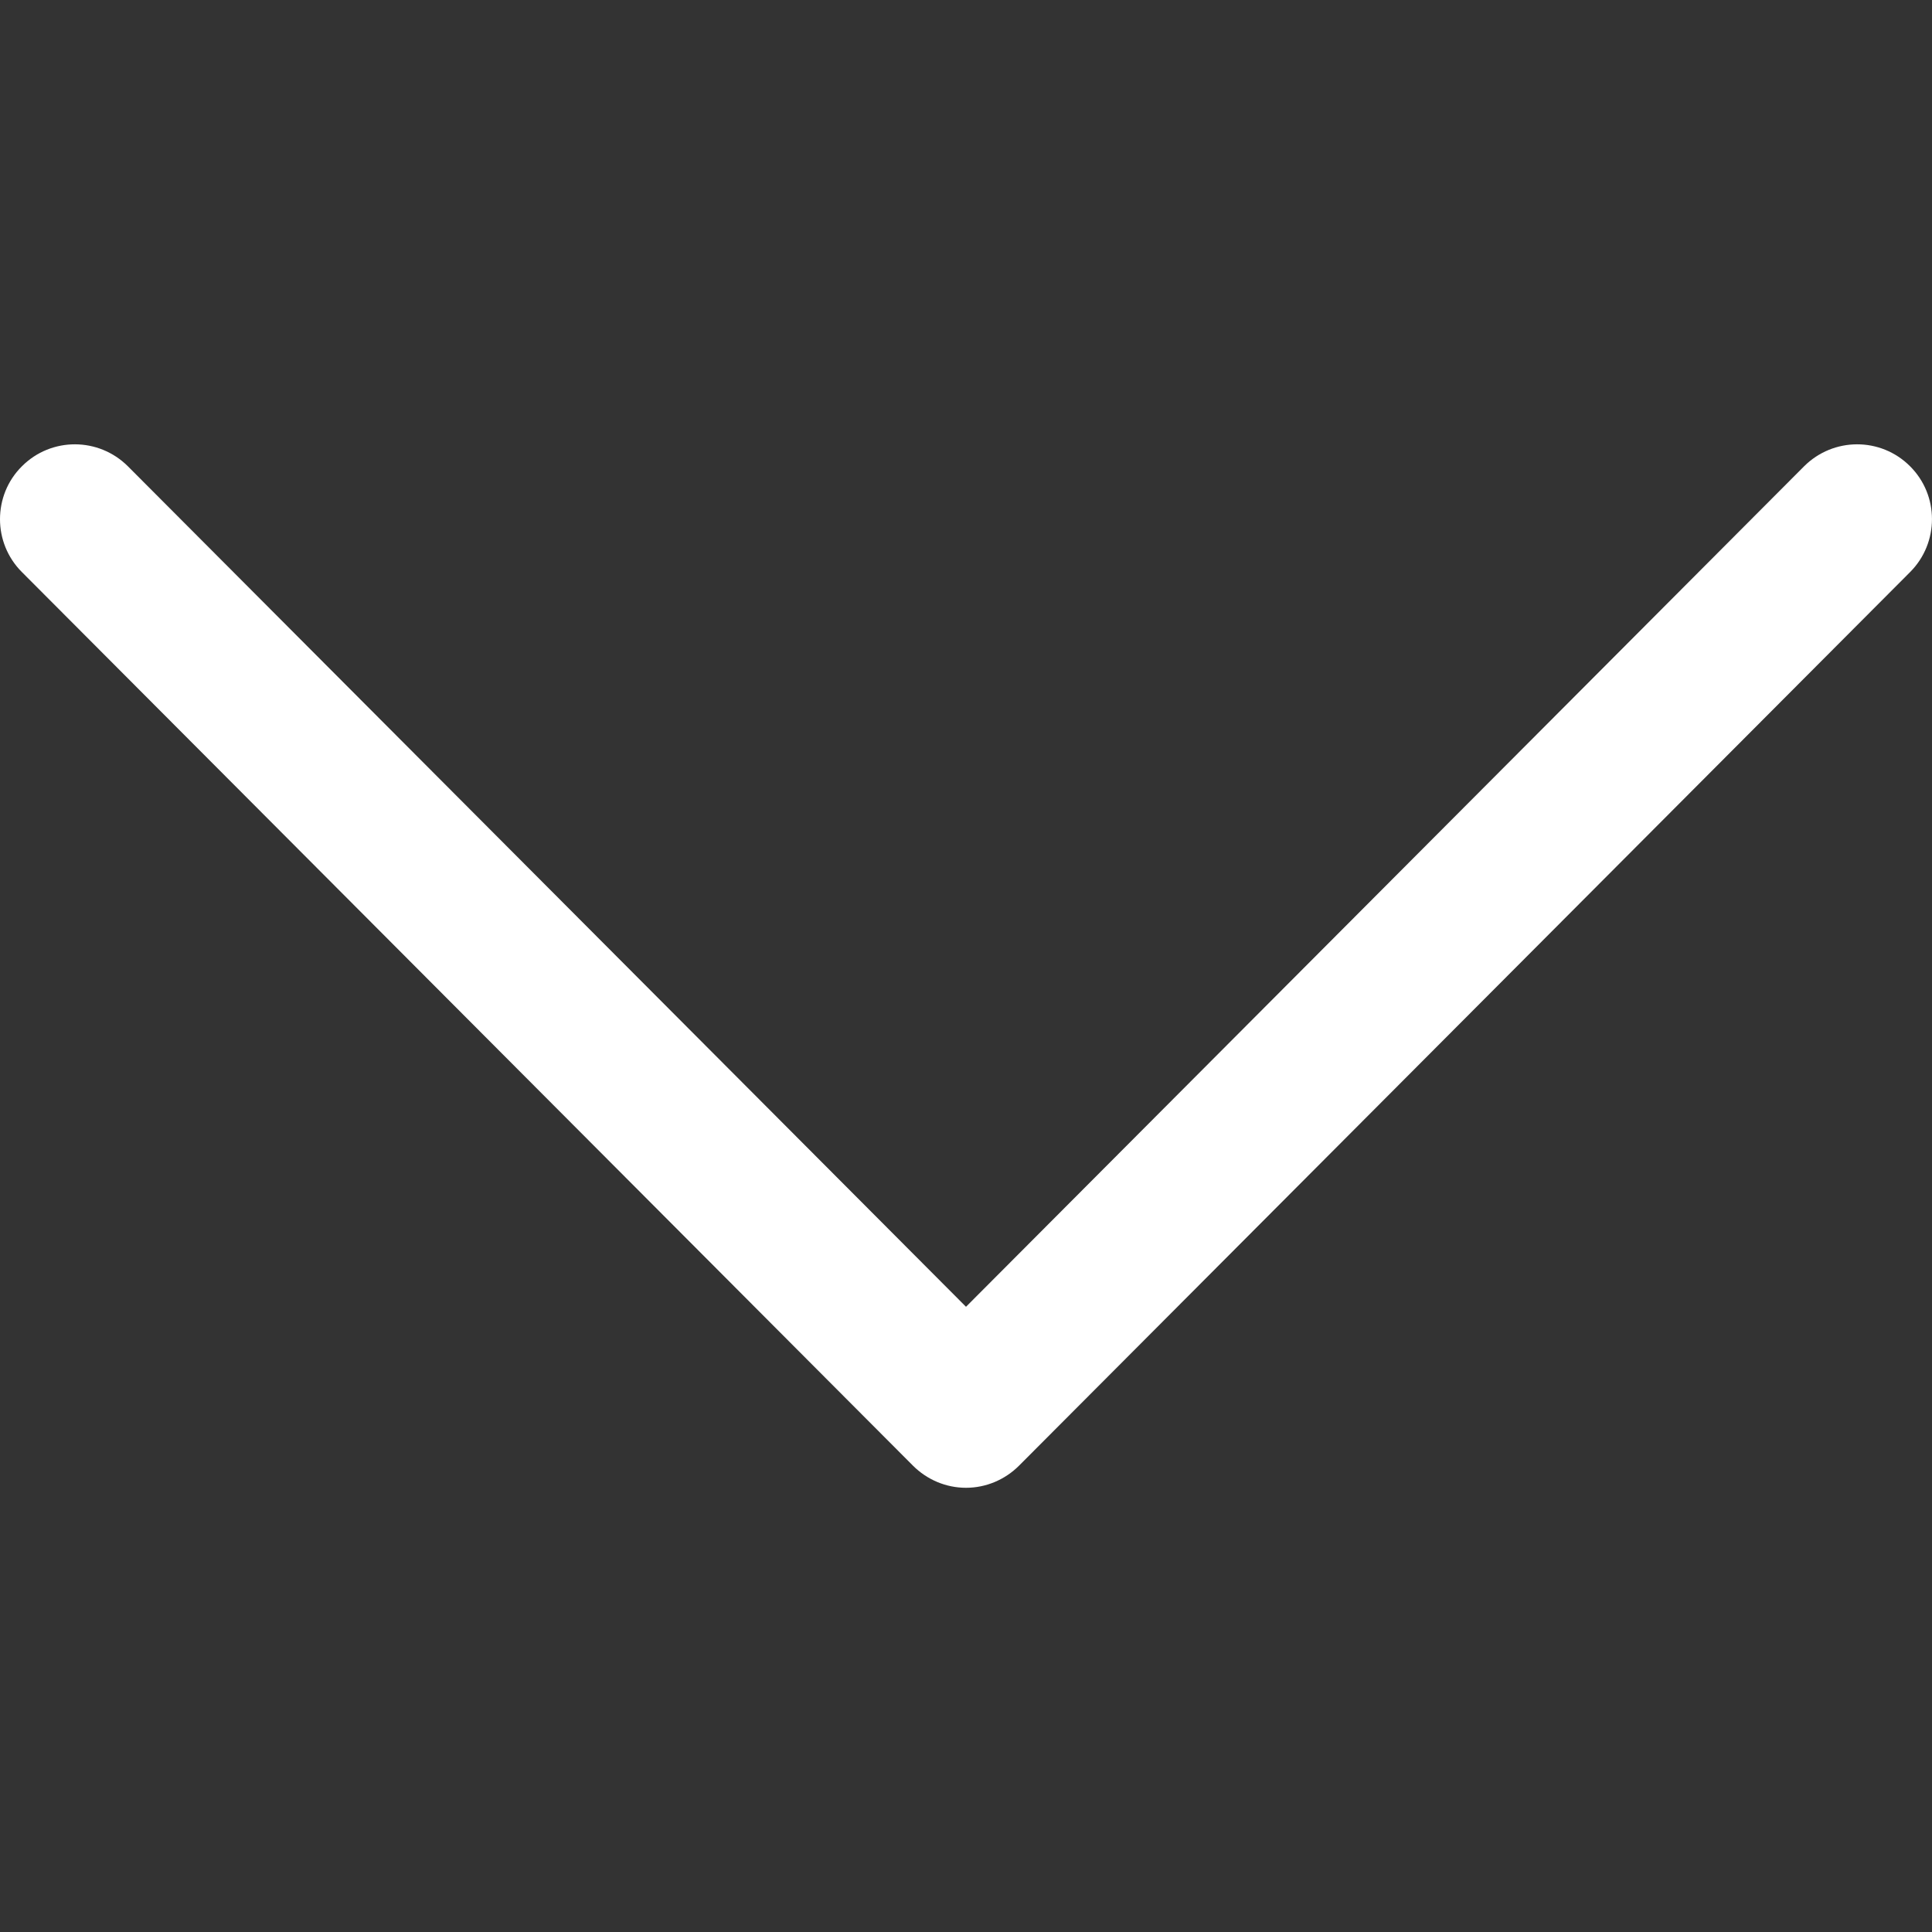 <svg width="13" height="13" viewBox="0 0 13 13" fill="none" xmlns="http://www.w3.org/2000/svg">
<rect x="0" y="0" width="13" height="13" fill="#333333" stroke="none"/>
<g clip-path="url(#clip0_2_513)">
<path d="M6.857 9.862L12.853 3.849C13.049 3.652 13.049 3.333 12.852 3.137C12.655 2.94 12.336 2.941 12.139 3.138L6.5 8.793L0.861 3.138C0.664 2.941 0.345 2.94 0.148 3.137C0.049 3.235 4.75199e-06 3.364 4.74634e-06 3.494C4.74071e-06 3.622 0.049 3.751 0.147 3.849L6.143 9.862C6.238 9.957 6.366 10.011 6.5 10.011C6.634 10.011 6.762 9.957 6.857 9.862Z" fill="white"/>
</g>
<defs>
<clipPath id="clip0_2_513">
<rect width="13" height="13" fill="white" transform="translate(13) rotate(90)"/>
</clipPath>
</defs>
</svg>
